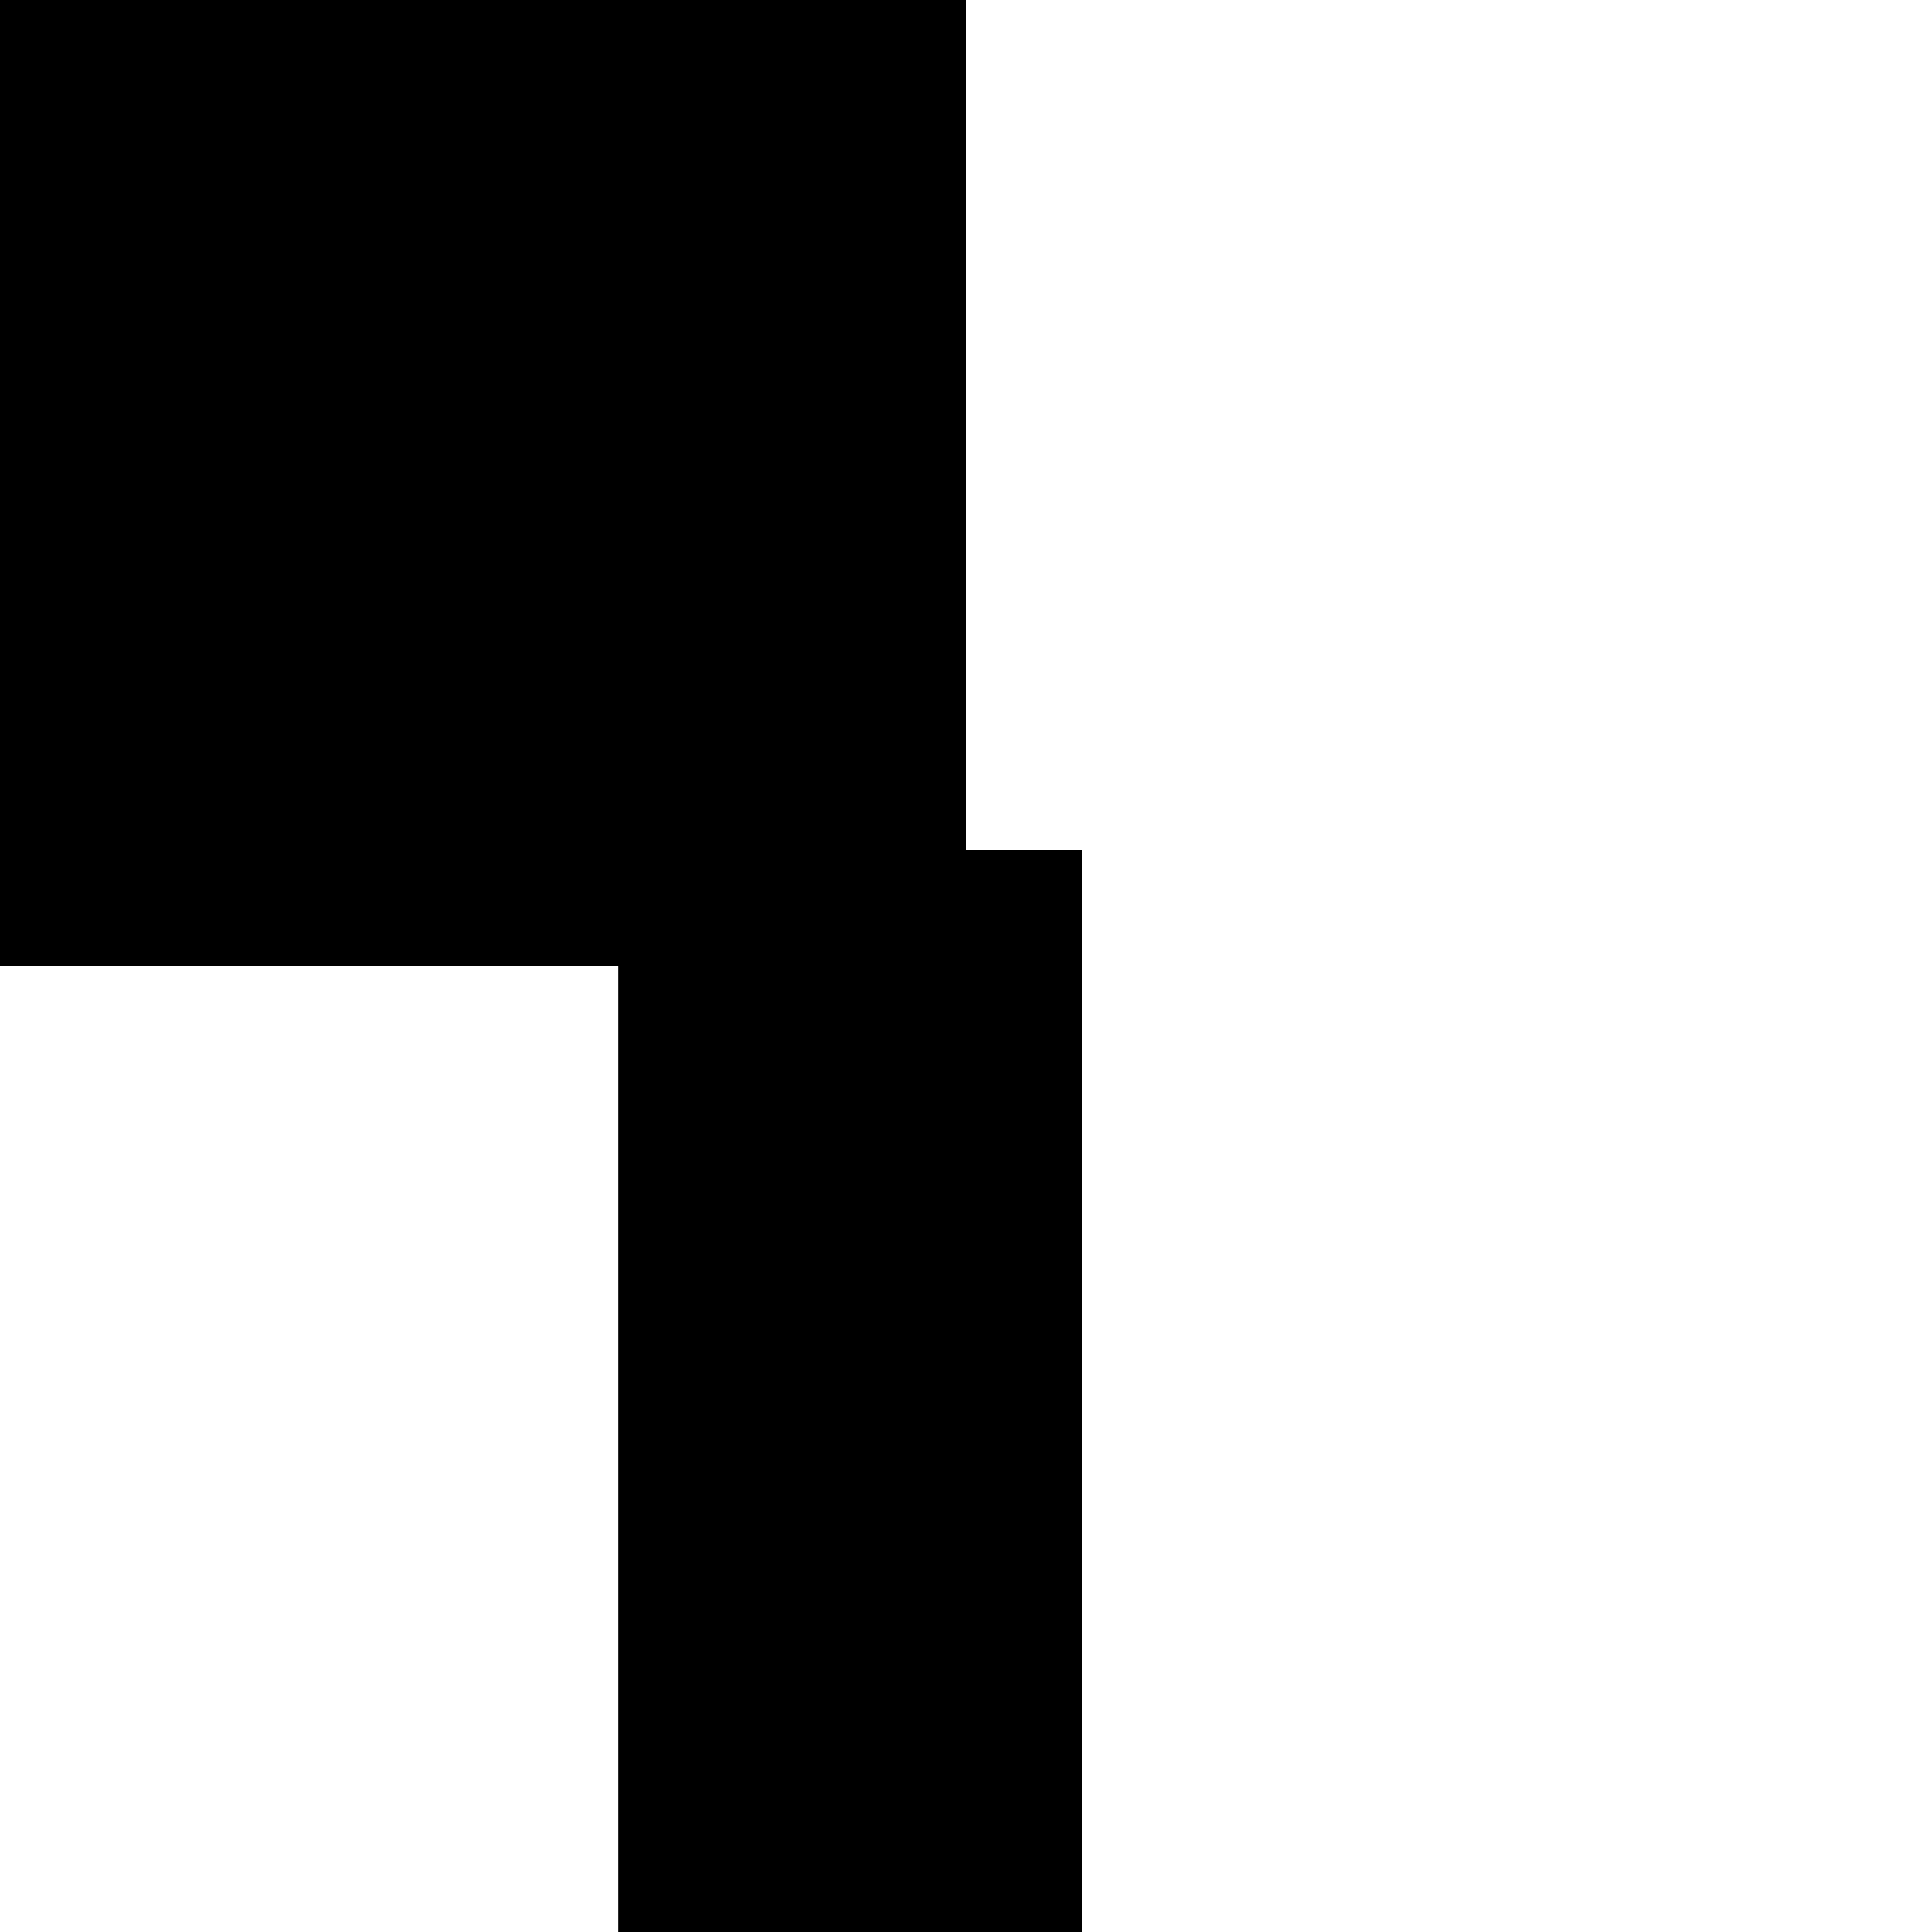 <svg xmlns="http://www.w3.org/2000/svg" viewBox="-100 -100 500 500"><path style="fill:#000000" fill-rule="evenodd" d="M -150 -150 L 150 -150 L 150 120 L 180 120 L 180 420 L 60 420 L 60 150 L -150 150"/></svg>
